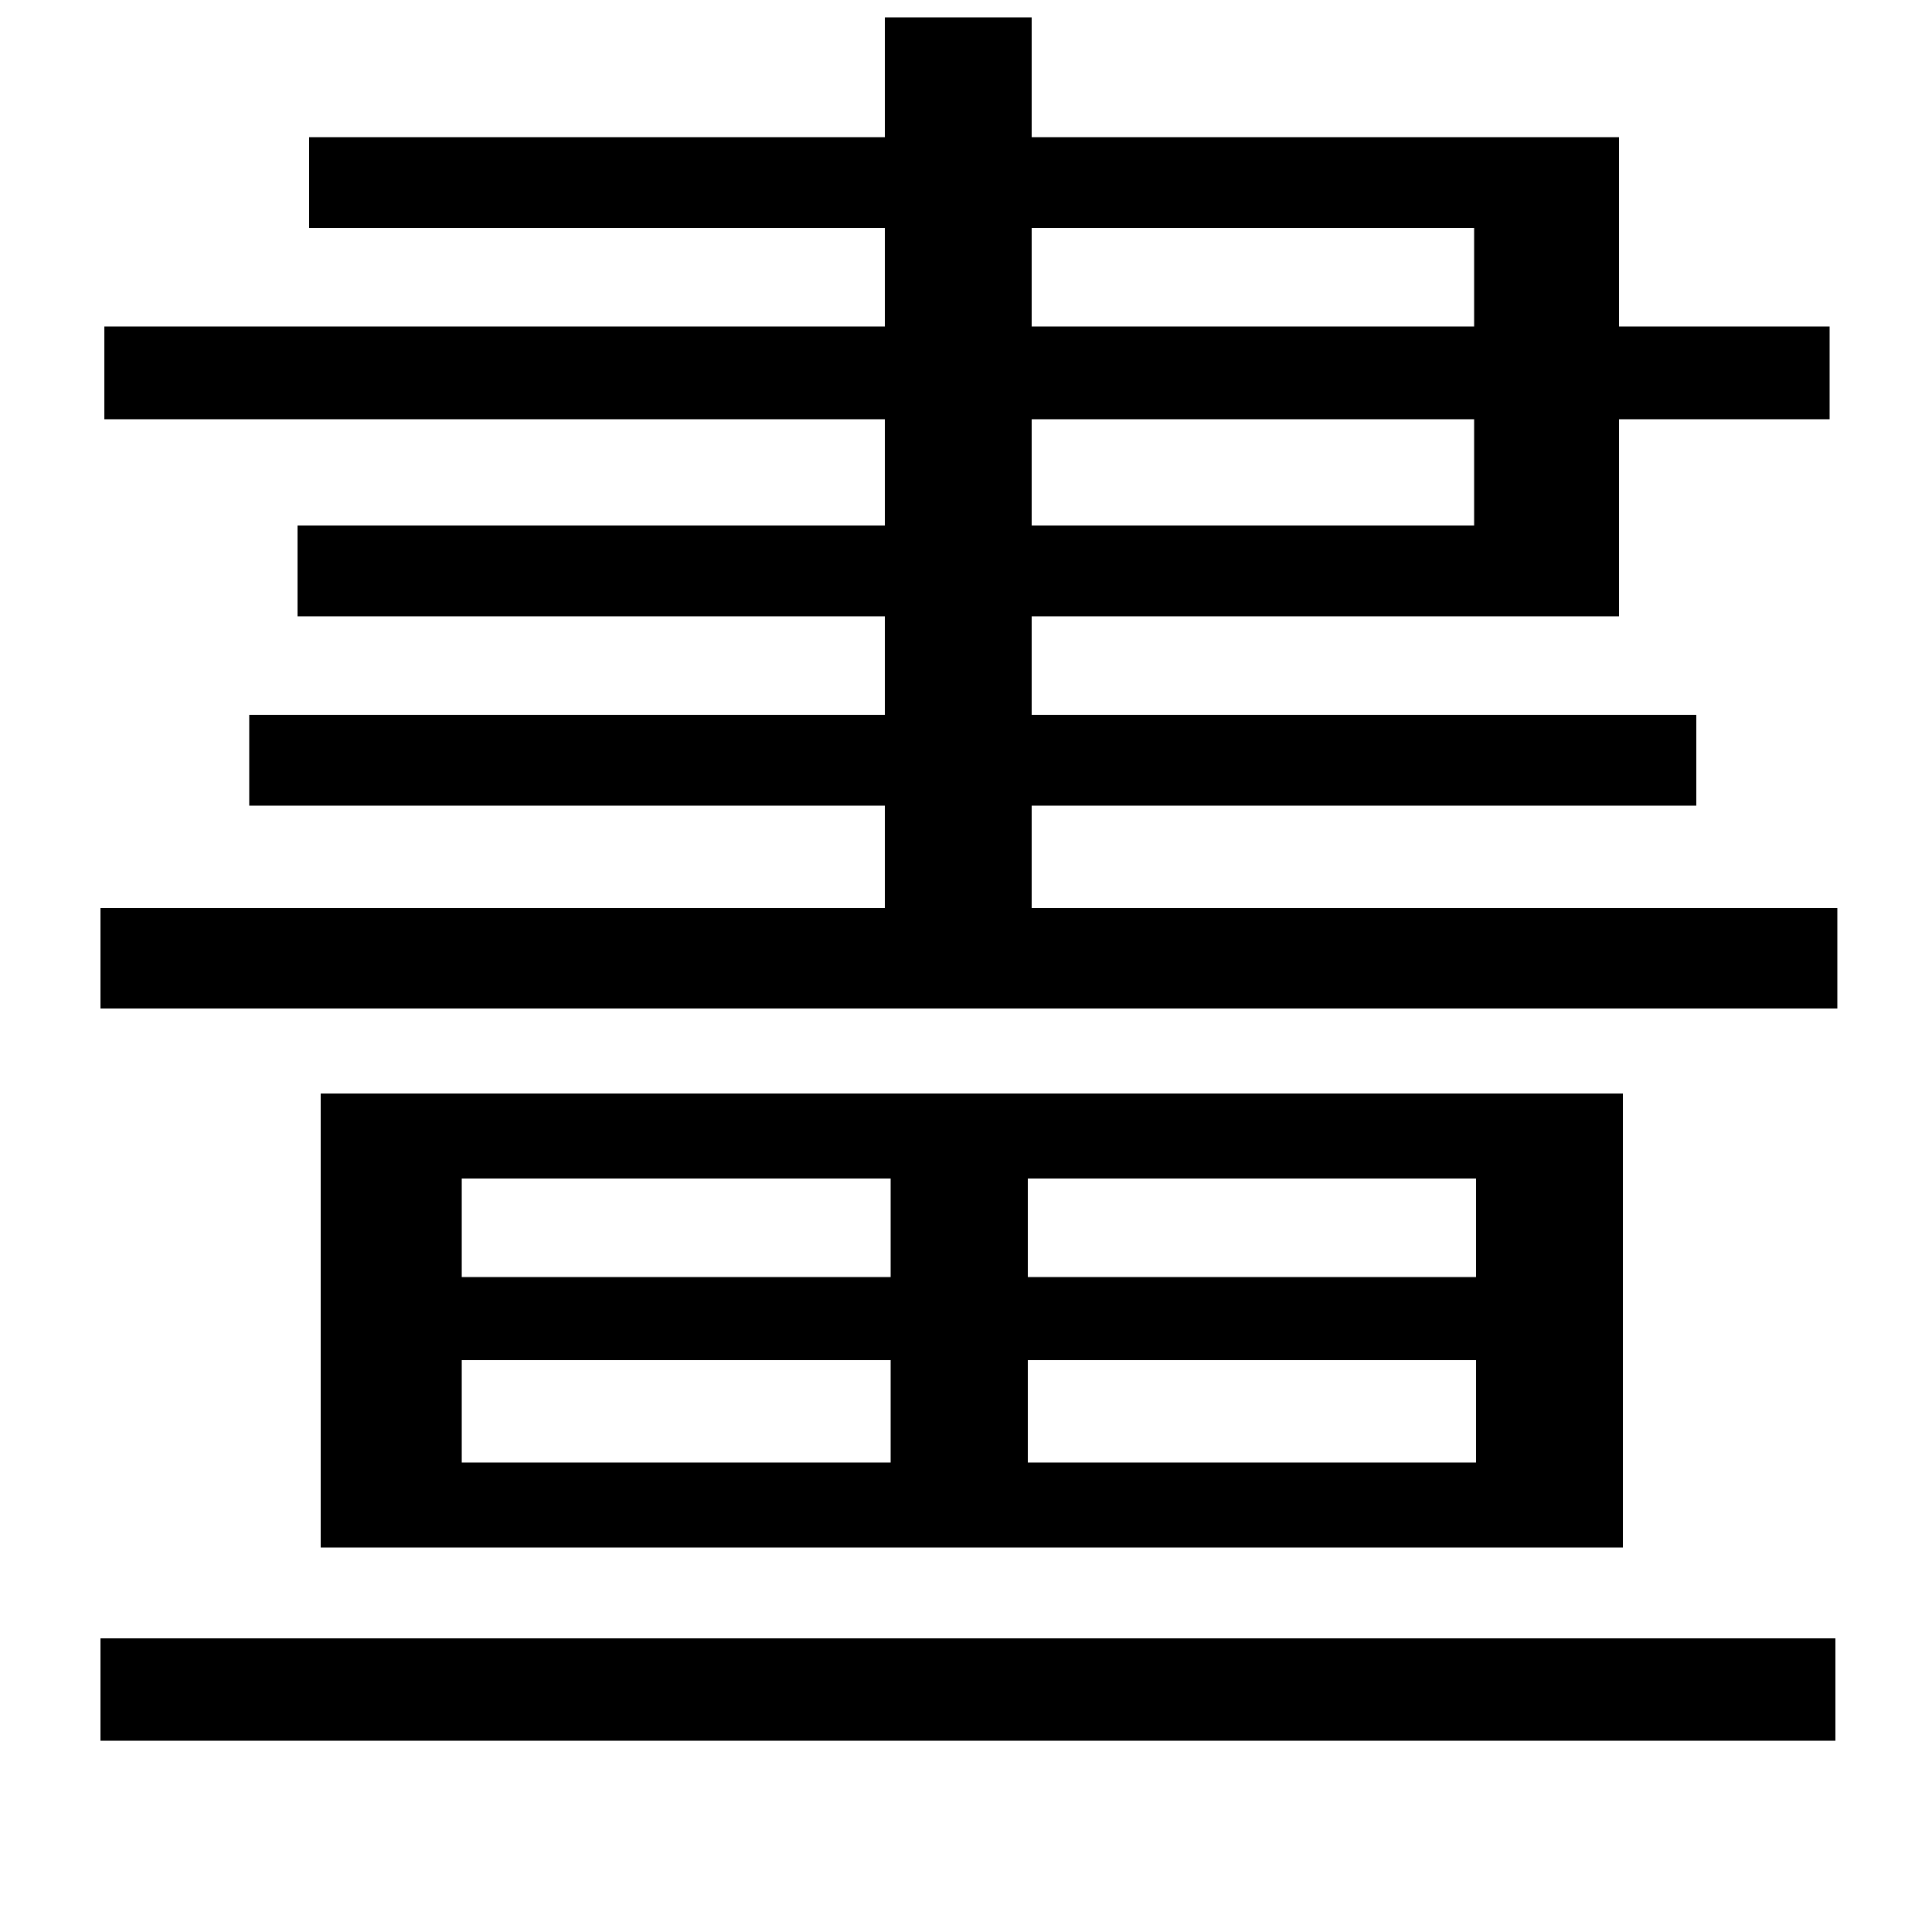 <svg xmlns="http://www.w3.org/2000/svg"
    viewBox="0 0 1000 1000">
  <!--
© 2014-2021 Adobe (http://www.adobe.com/).
Noto is a trademark of Google Inc.
This Font Software is licensed under the SIL Open Font License, Version 1.1. This Font Software is distributed on an "AS IS" BASIS, WITHOUT WARRANTIES OR CONDITIONS OF ANY KIND, either express or implied. See the SIL Open Font License for the specific language, permissions and limitations governing your use of this Font Software.
http://scripts.sil.org/OFL
  -->
<path d="M52 848L52 901 950 901 950 848ZM166 566L166 801 840 801 840 566ZM239 704L461 704 461 757 239 757ZM532 704L764 704 764 757 532 757ZM239 610L461 610 461 661 239 661ZM532 610L764 610 764 661 532 661ZM763 217L763 272 534 272 534 217ZM458 9L458 71 160 71 160 118 458 118 458 169 54 169 54 217 458 217 458 272 154 272 154 319 458 319 458 370 129 370 129 417 458 417 458 470 52 470 52 522 951 522 951 470 534 470 534 417 878 417 878 370 534 370 534 319 838 319 838 217 947 217 947 169 838 169 838 71 534 71 534 9ZM763 169L534 169 534 118 763 118Z"/>
</svg>